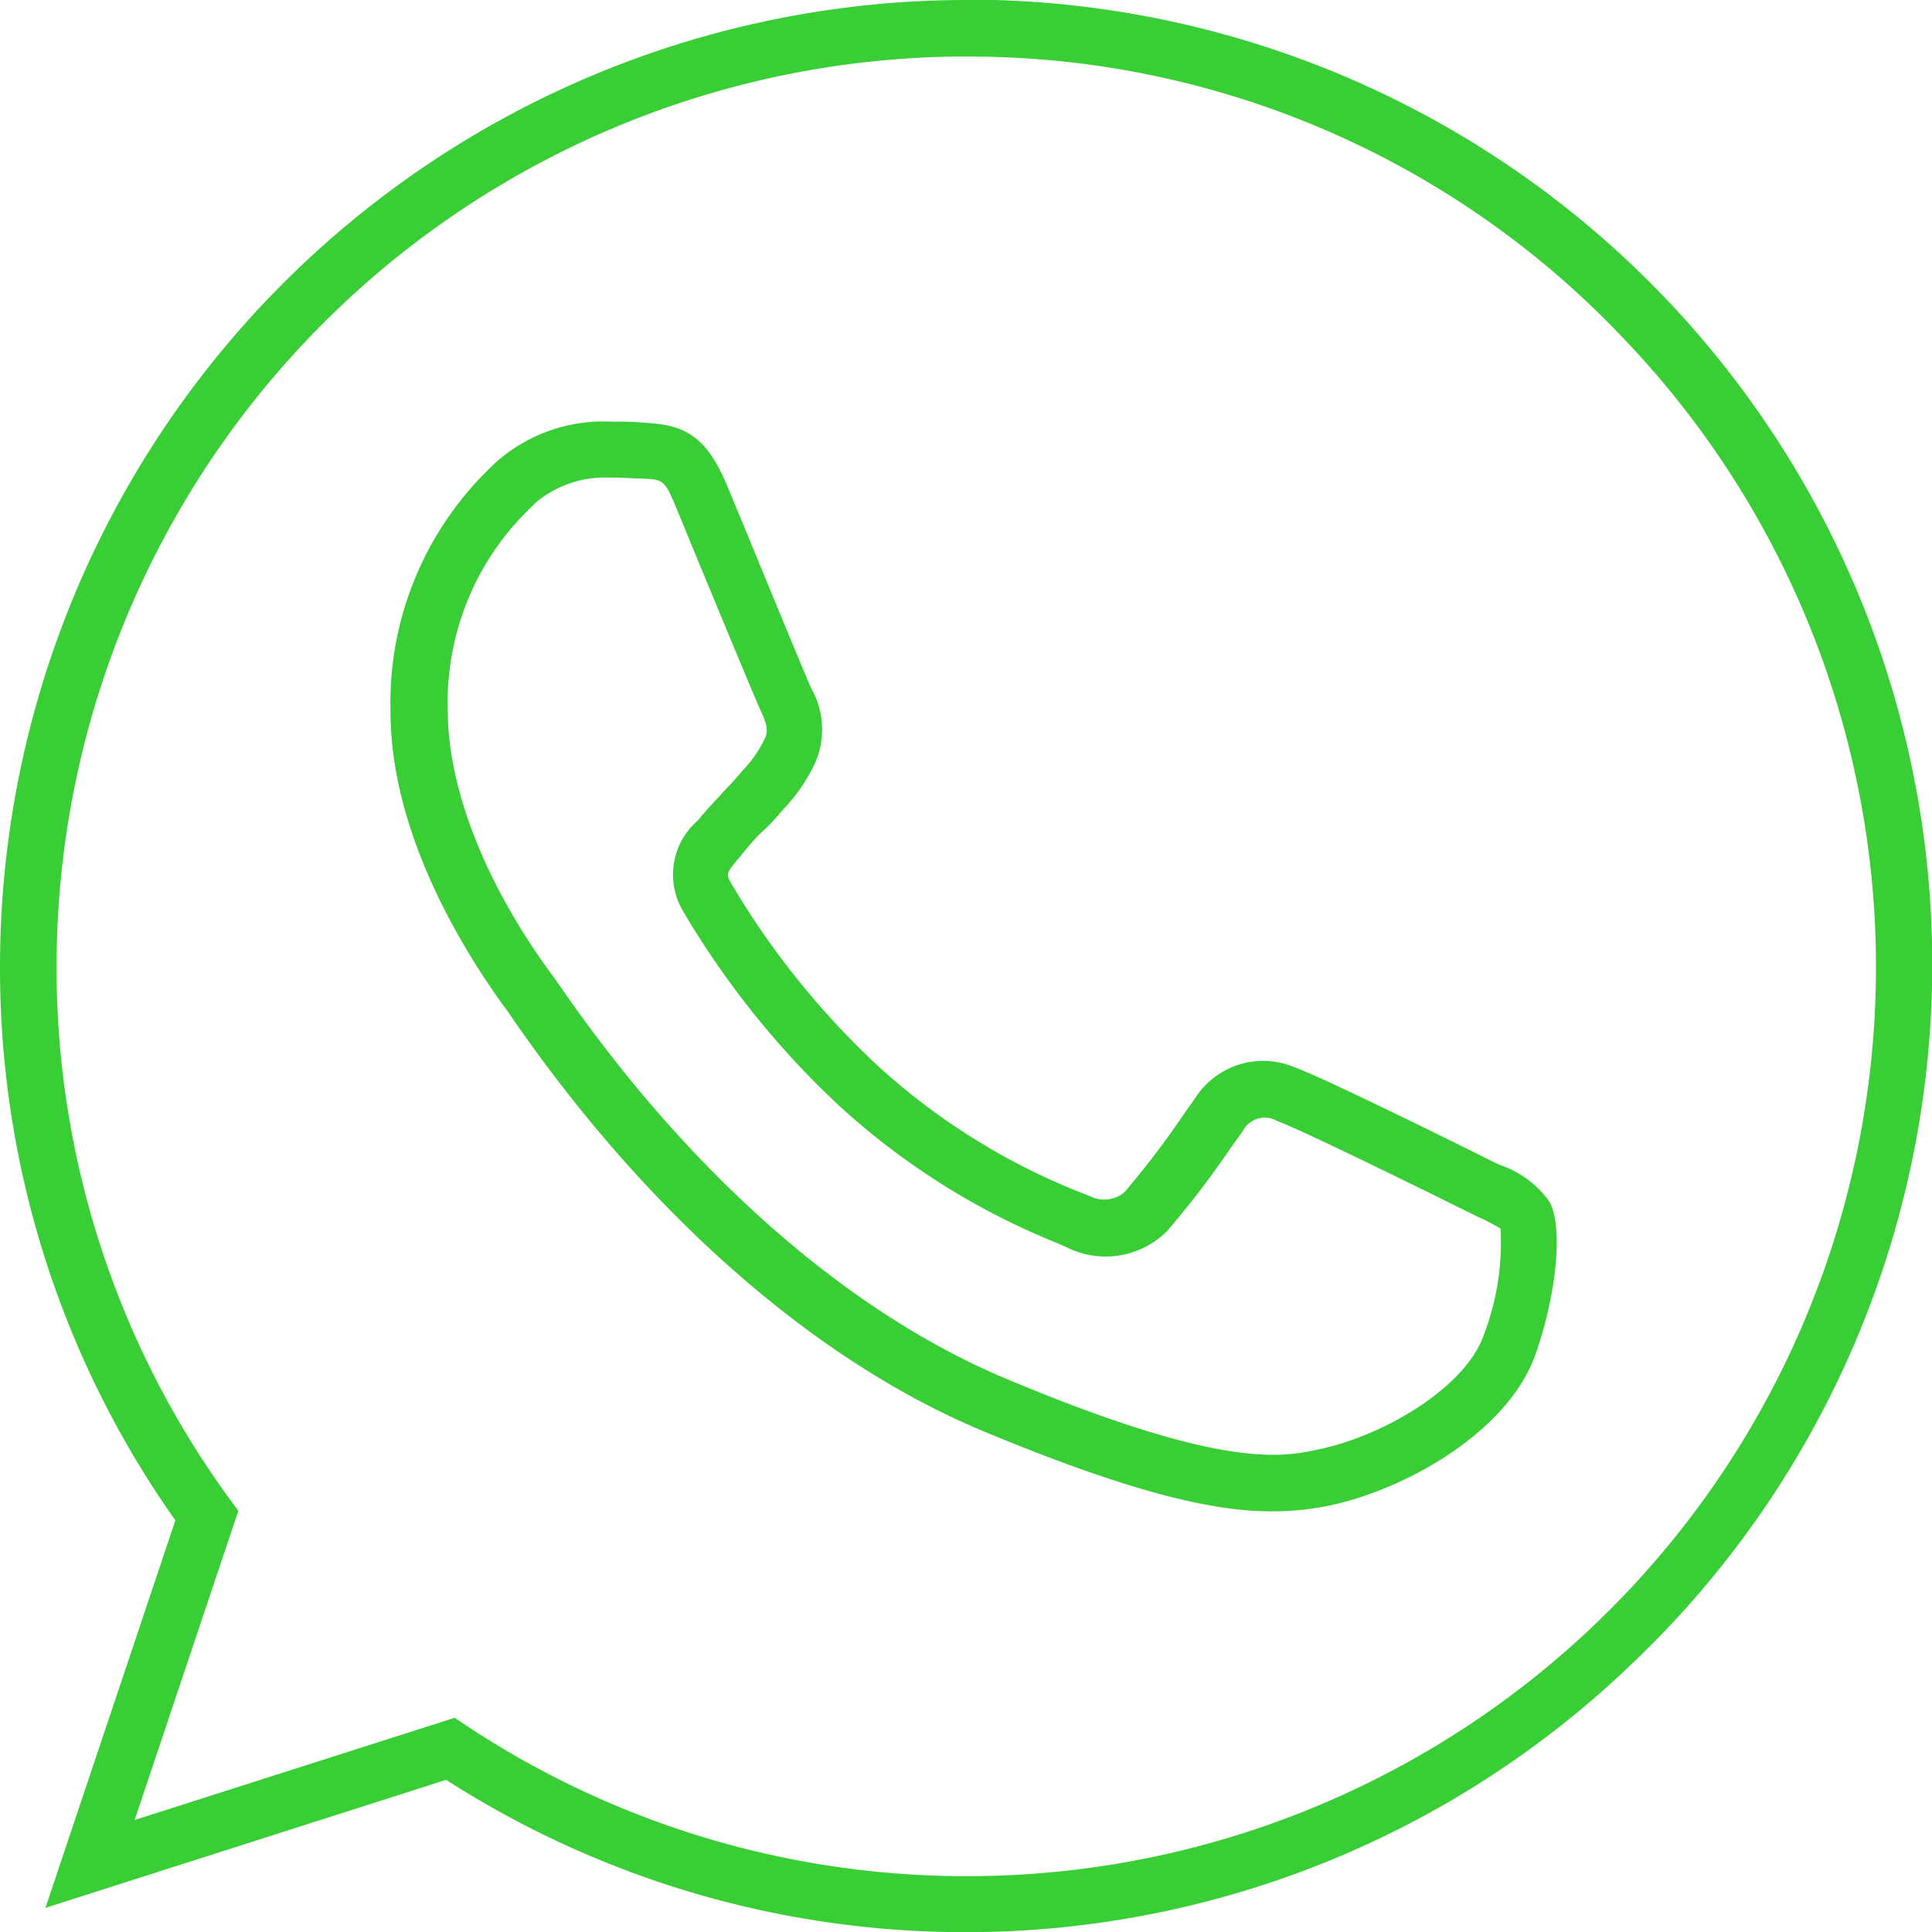 <svg xmlns="http://www.w3.org/2000/svg" viewBox="0 0 102.46 102.47"><defs><style>.cls-1{fill:#39ce35;}</style></defs><title>icon-whatsapp</title><g id="Layer_2" data-name="Layer 2"><g id="Layer_1-2" data-name="Layer 1"><path class="cls-1" d="M51.25,102.47a50.91,50.91,0,0,1-27.59-8.08L2.41,101.18,9.3,80.63A50.7,50.7,0,0,1,0,51.23,51.28,51.28,0,0,1,51.22,0l1.5,0A51.16,51.16,0,0,1,86.53,88.25a51,51,0,0,1-35.18,14.22ZM24.11,91.1l.6.4a48,48,0,0,0,26.54,8h.09A48.21,48.21,0,0,0,86.15,18,47.77,47.77,0,0,0,51.24,3H50.6A48.29,48.29,0,0,0,3,51.23,47.79,47.79,0,0,0,12.18,79.5l.46.62-5.5,16.4Z"/><path class="cls-1" d="M67.4,80.15c-2.91,0-7.14-.88-15.11-4.19-9-3.71-17.9-11.51-25.11-21.95l-.26-.39-.09-.11c-2.29-3.13-6.12-9.33-6.12-15.79a17.31,17.31,0,0,1,5.38-13l.13-.13a8.57,8.57,0,0,1,6.16-2.23c.64,0,1.22,0,1.75.06,2.1.09,3.31.62,4.45,3.38l1.12,2.7c1.23,3,3.08,7.47,3.32,8a4.42,4.42,0,0,1,.19,4,9.25,9.25,0,0,1-1.62,2.37l-.18.2c-.33.39-.64.72-1,1.05s-.79.84-1.17,1.32c-.74.86-.74.93-.46,1.41a43.13,43.13,0,0,0,7.76,9.66,35,35,0,0,0,10.79,6.74l.46.18a1.68,1.68,0,0,0,1.84-.2,47.06,47.06,0,0,0,3.09-4.05l.66-.94a4.28,4.28,0,0,1,5.32-1.62c1.58.56,10,4.74,10.05,4.78l.79.38a5.3,5.3,0,0,1,2.62,1.93c.74,1.28.42,4.85-.73,8.12h0c-1.41,4-6.65,7.08-10.86,8A14.86,14.86,0,0,1,67.4,80.15Zm-35-54.82a5.76,5.76,0,0,0-4,1.33l-.13.14a14.29,14.29,0,0,0-4.52,10.92c0,4.09,2,9.2,5.54,14l.07.09.33.47c6.89,10,15.34,17.39,23.79,20.89C64.89,77.94,68,77.29,70,76.85c3.39-.72,7.67-3.24,8.67-6a13.74,13.74,0,0,0,.91-5.69,10.54,10.54,0,0,0-1.27-.66l-.83-.41c-2.2-1.09-8.58-4.23-9.73-4.63a1.31,1.31,0,0,0-1.85.54l-.67.93a47.1,47.1,0,0,1-3.34,4.36,4.6,4.6,0,0,1-5.19.92L56.25,66a38.31,38.31,0,0,1-11.66-7.28,46,46,0,0,1-8.36-10.39A3.79,3.79,0,0,1,37,43.52c.45-.56.89-1,1.33-1.49.28-.3.57-.6.86-.94l.17-.2a6.52,6.52,0,0,0,1.21-1.74c.12-.25.19-.58-.2-1.4-.26-.55-1.63-3.86-3.4-8.13l-1.11-2.7c-.62-1.48-.68-1.49-1.83-1.54C33.48,25.36,33,25.33,32.38,25.33Z"/></g></g></svg>